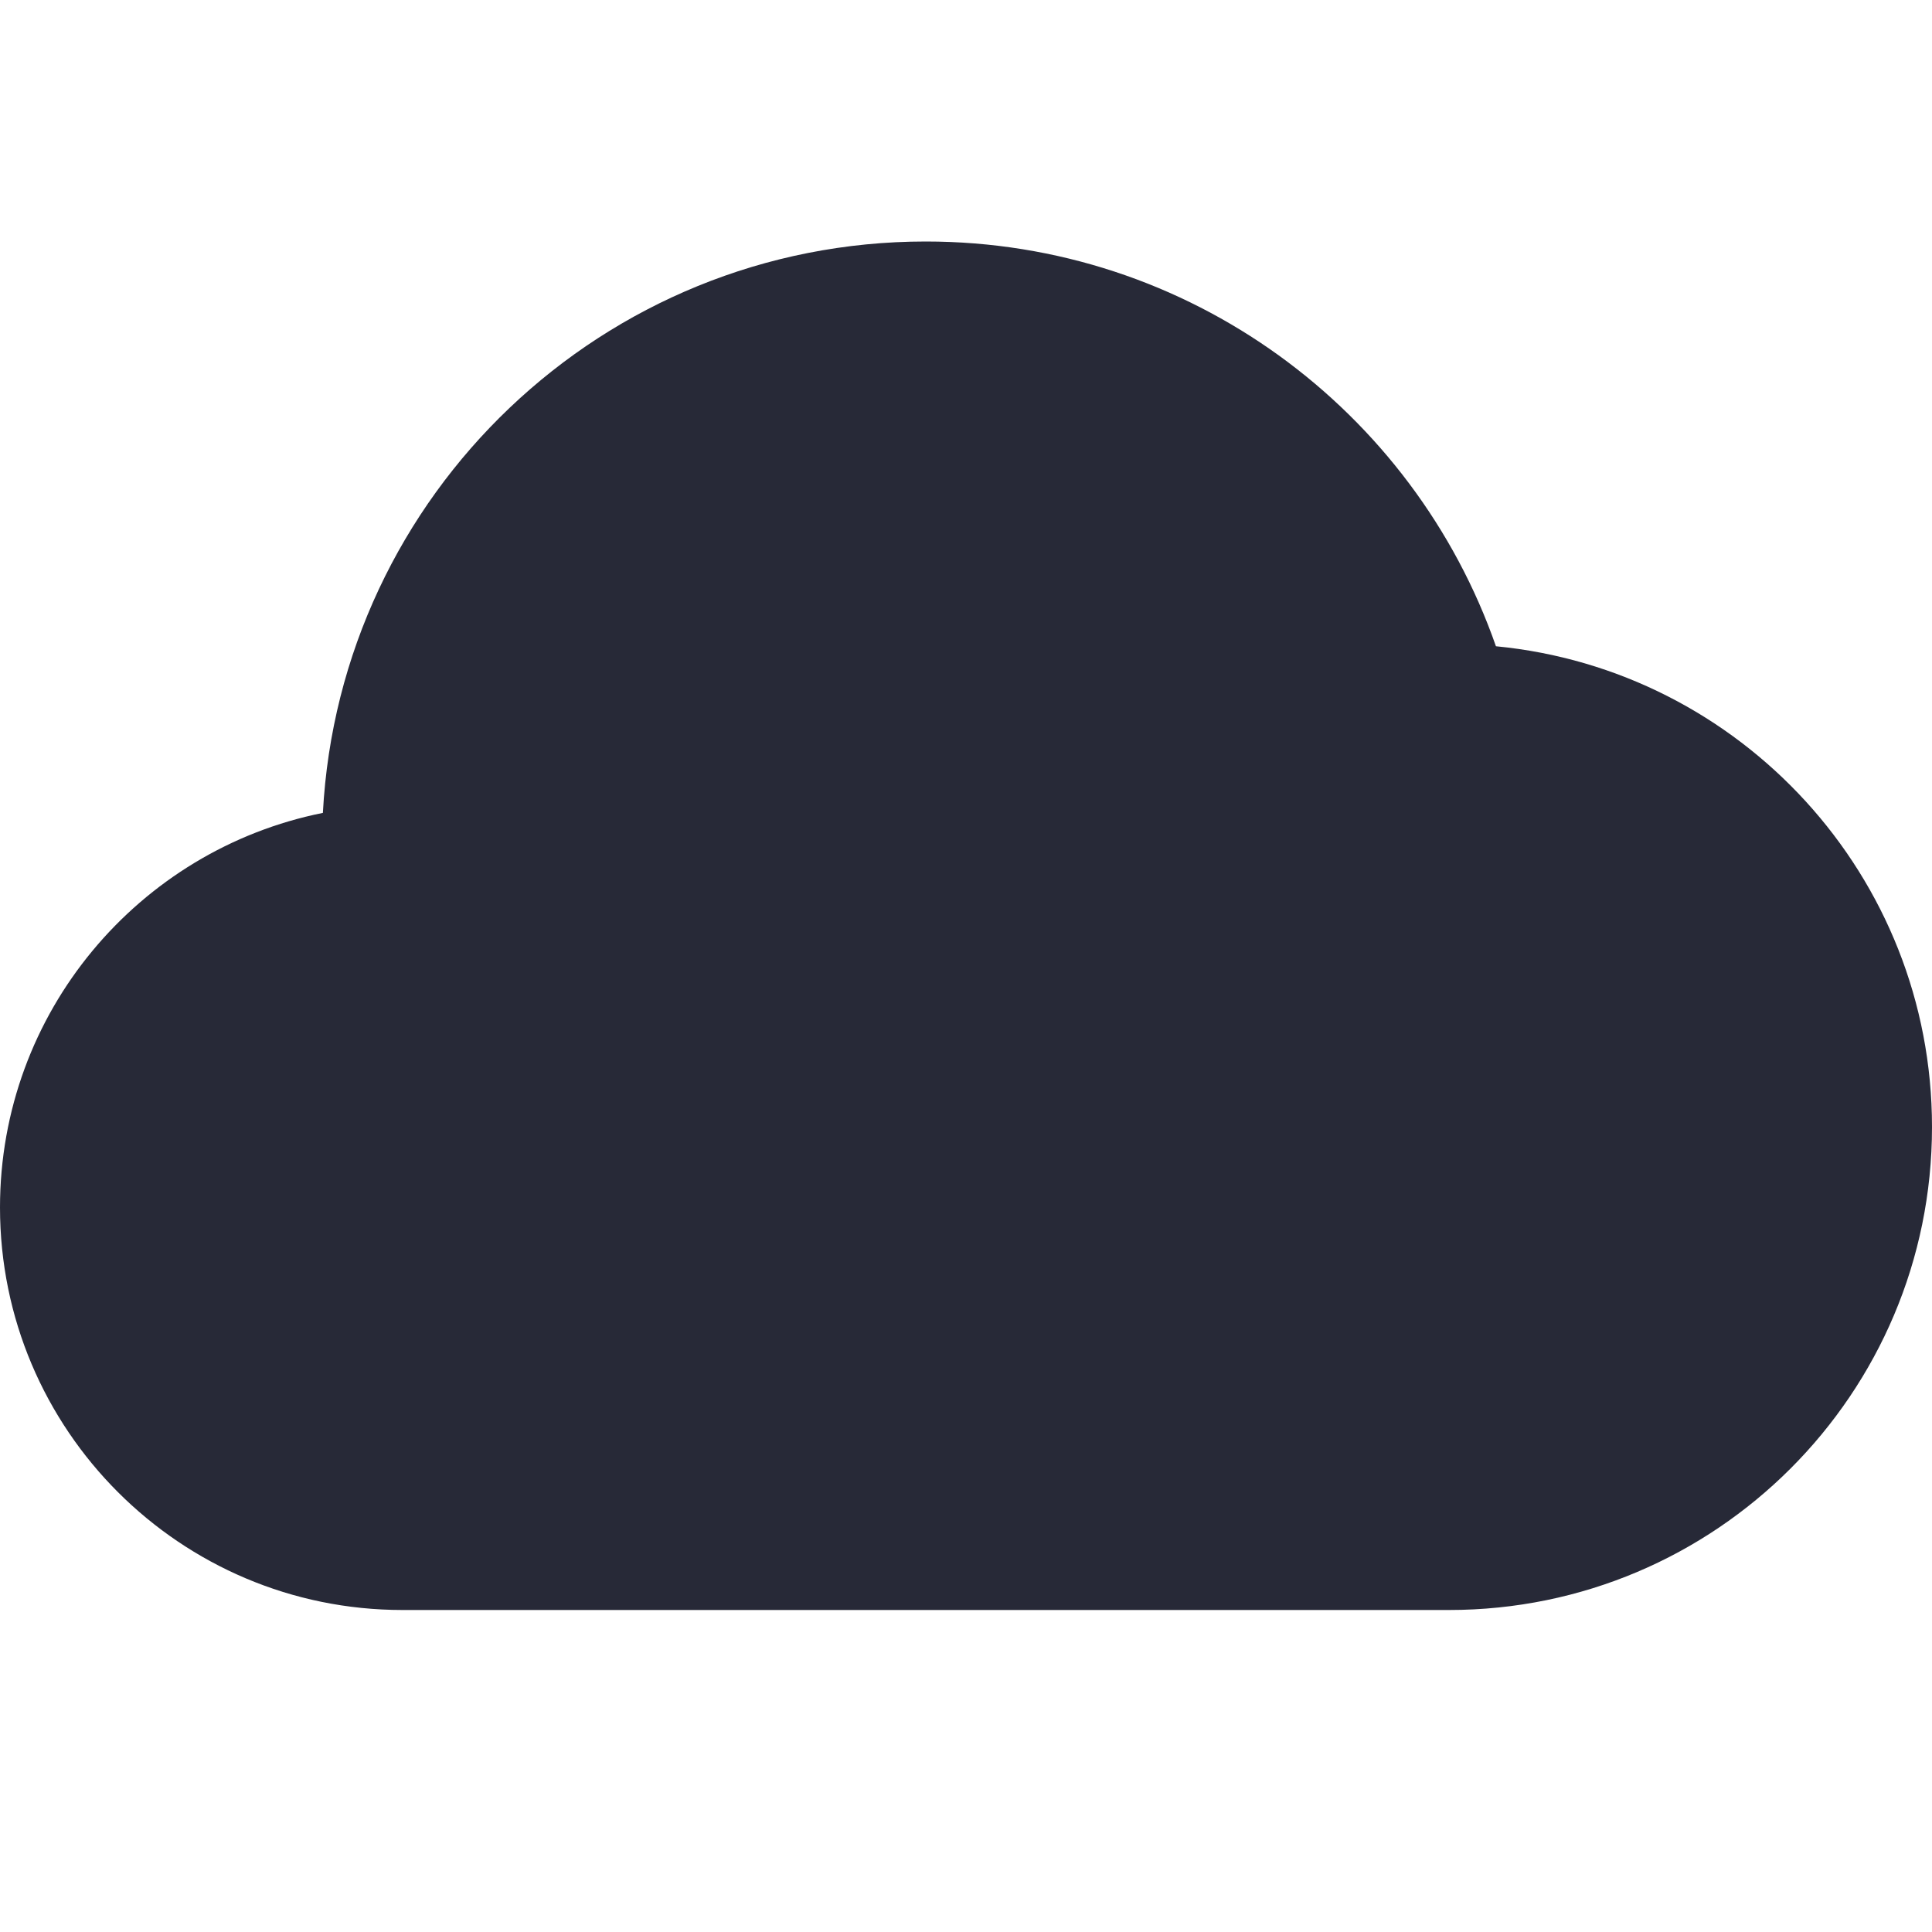 <svg width="24" height="24" viewBox="0 0 24 24" fill="none" xmlns="http://www.w3.org/2000/svg">
<path d="M0 15C0 17.761 2.239 20 5 20H18C21.314 20 24 17.314 24 14C24 10.883 21.623 8.321 18.583 8.028C17.561 5.1 14.776 3 11.5 3C7.493 3 4.22 6.143 4.011 10.098C1.723 10.557 0 12.577 0 15Z" fill="#272937"/>
</svg>
